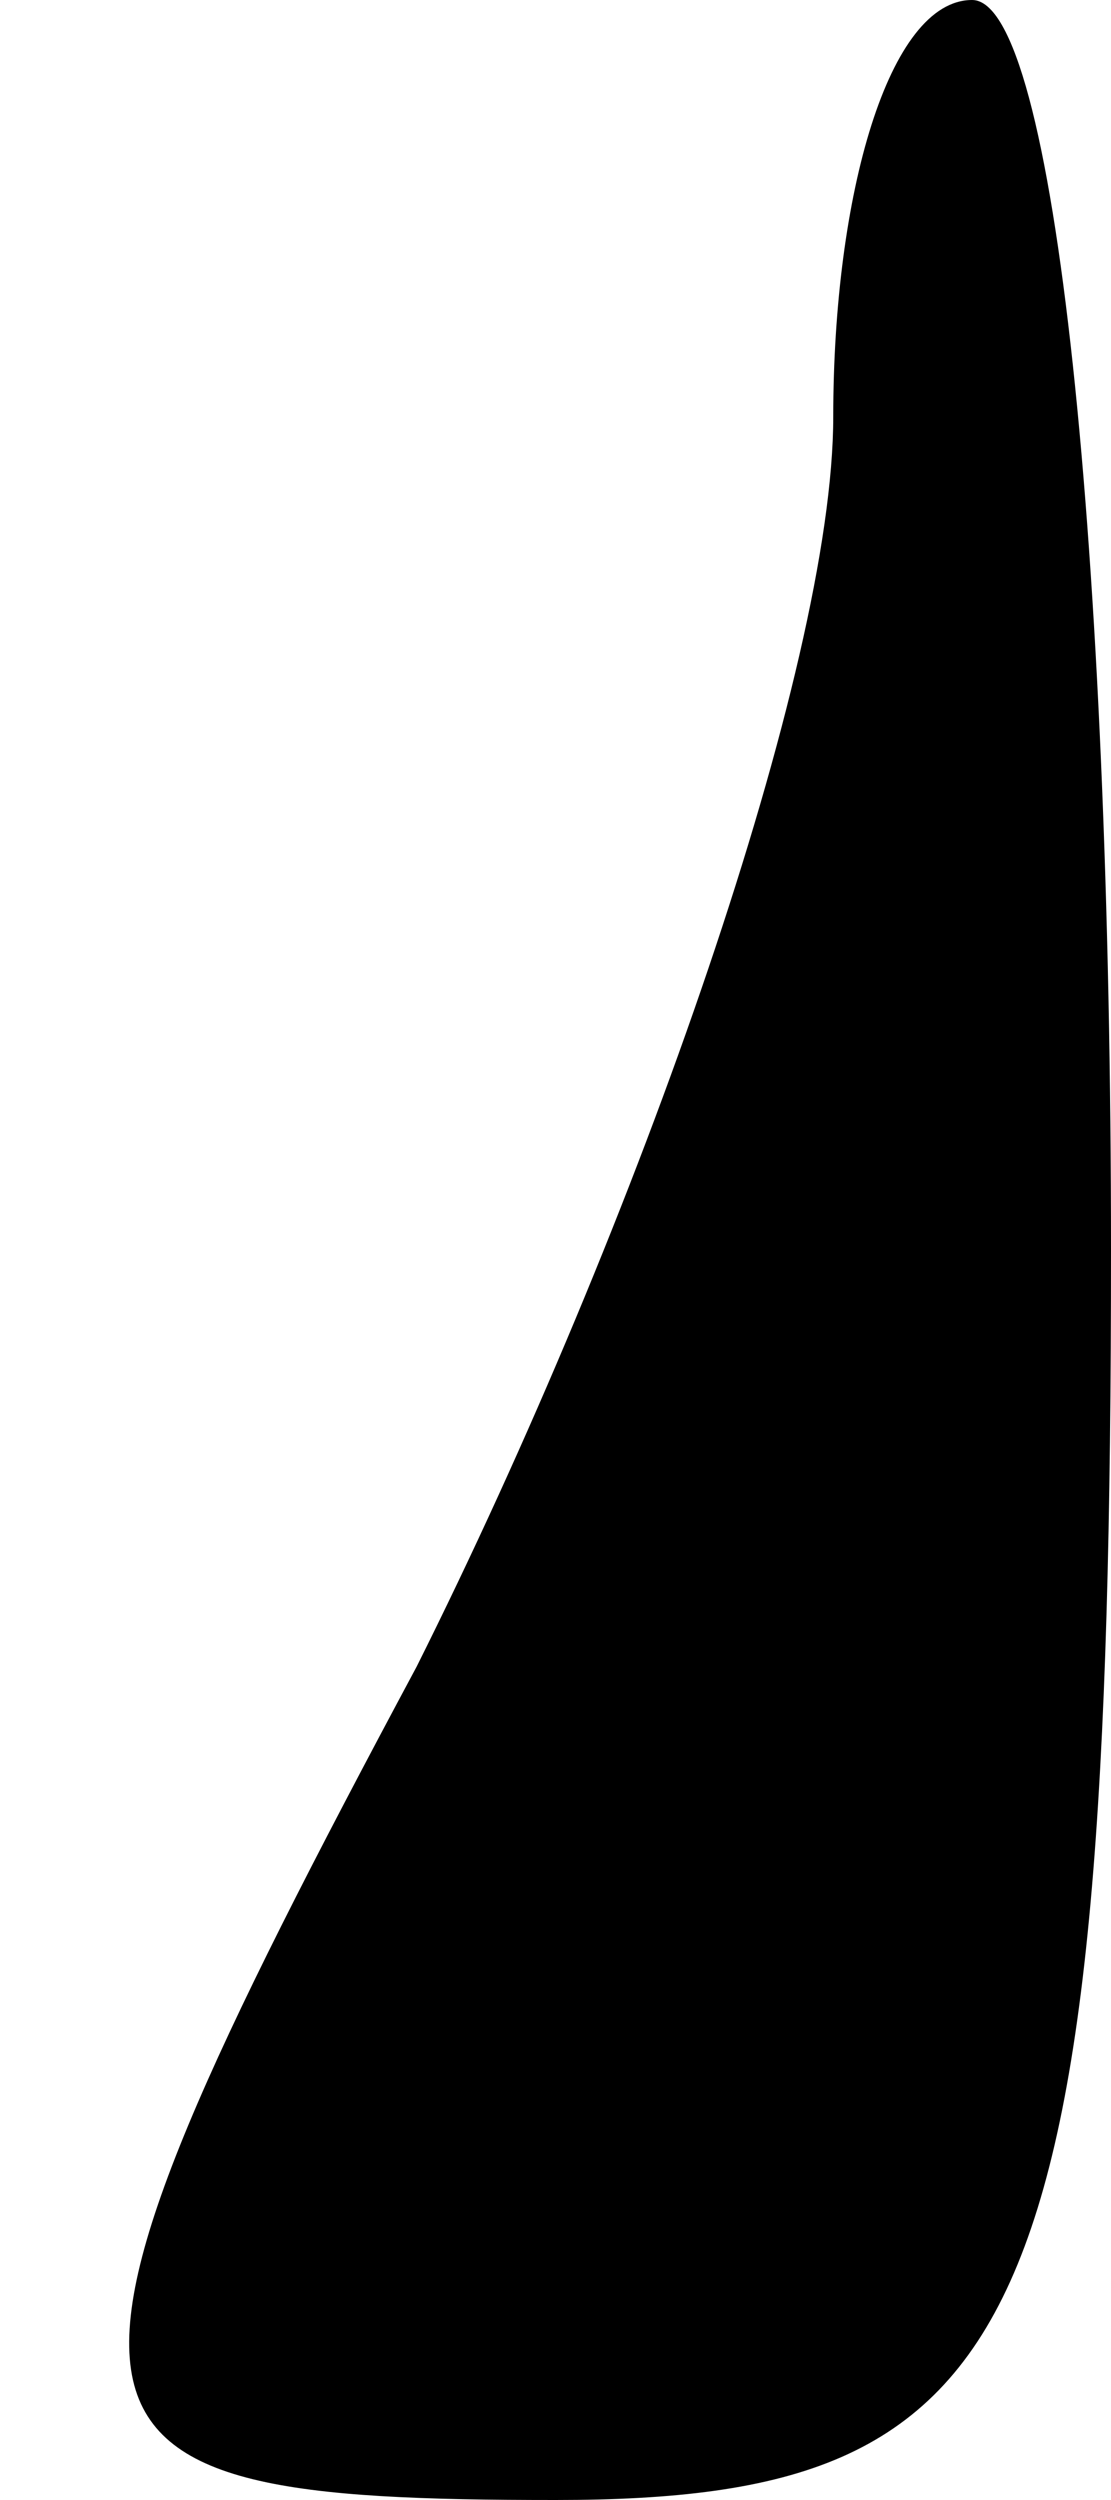 <?xml version="1.0" standalone="no"?>
<!DOCTYPE svg PUBLIC "-//W3C//DTD SVG 20010904//EN"
 "http://www.w3.org/TR/2001/REC-SVG-20010904/DTD/svg10.dtd">
<svg version="1.0" xmlns="http://www.w3.org/2000/svg"
 width="4pt" height="9pt" viewBox="0 0 4 9"
 preserveAspectRatio="xMidYMid meet">
<g transform="translate(0,9) scale(0.1,-0.1)"
fill="#000000" stroke="none">
<path fill="#000000" stroke="none" d="M30 75 c0 -9 -7 -29 -15 -45 -15 -28
-14 -30 5 -30 17 0 20 6 20 45 0 25 -2 45 -5 45 -3 0 -5 -7 -5 -15z"/>
</g>
</svg>

